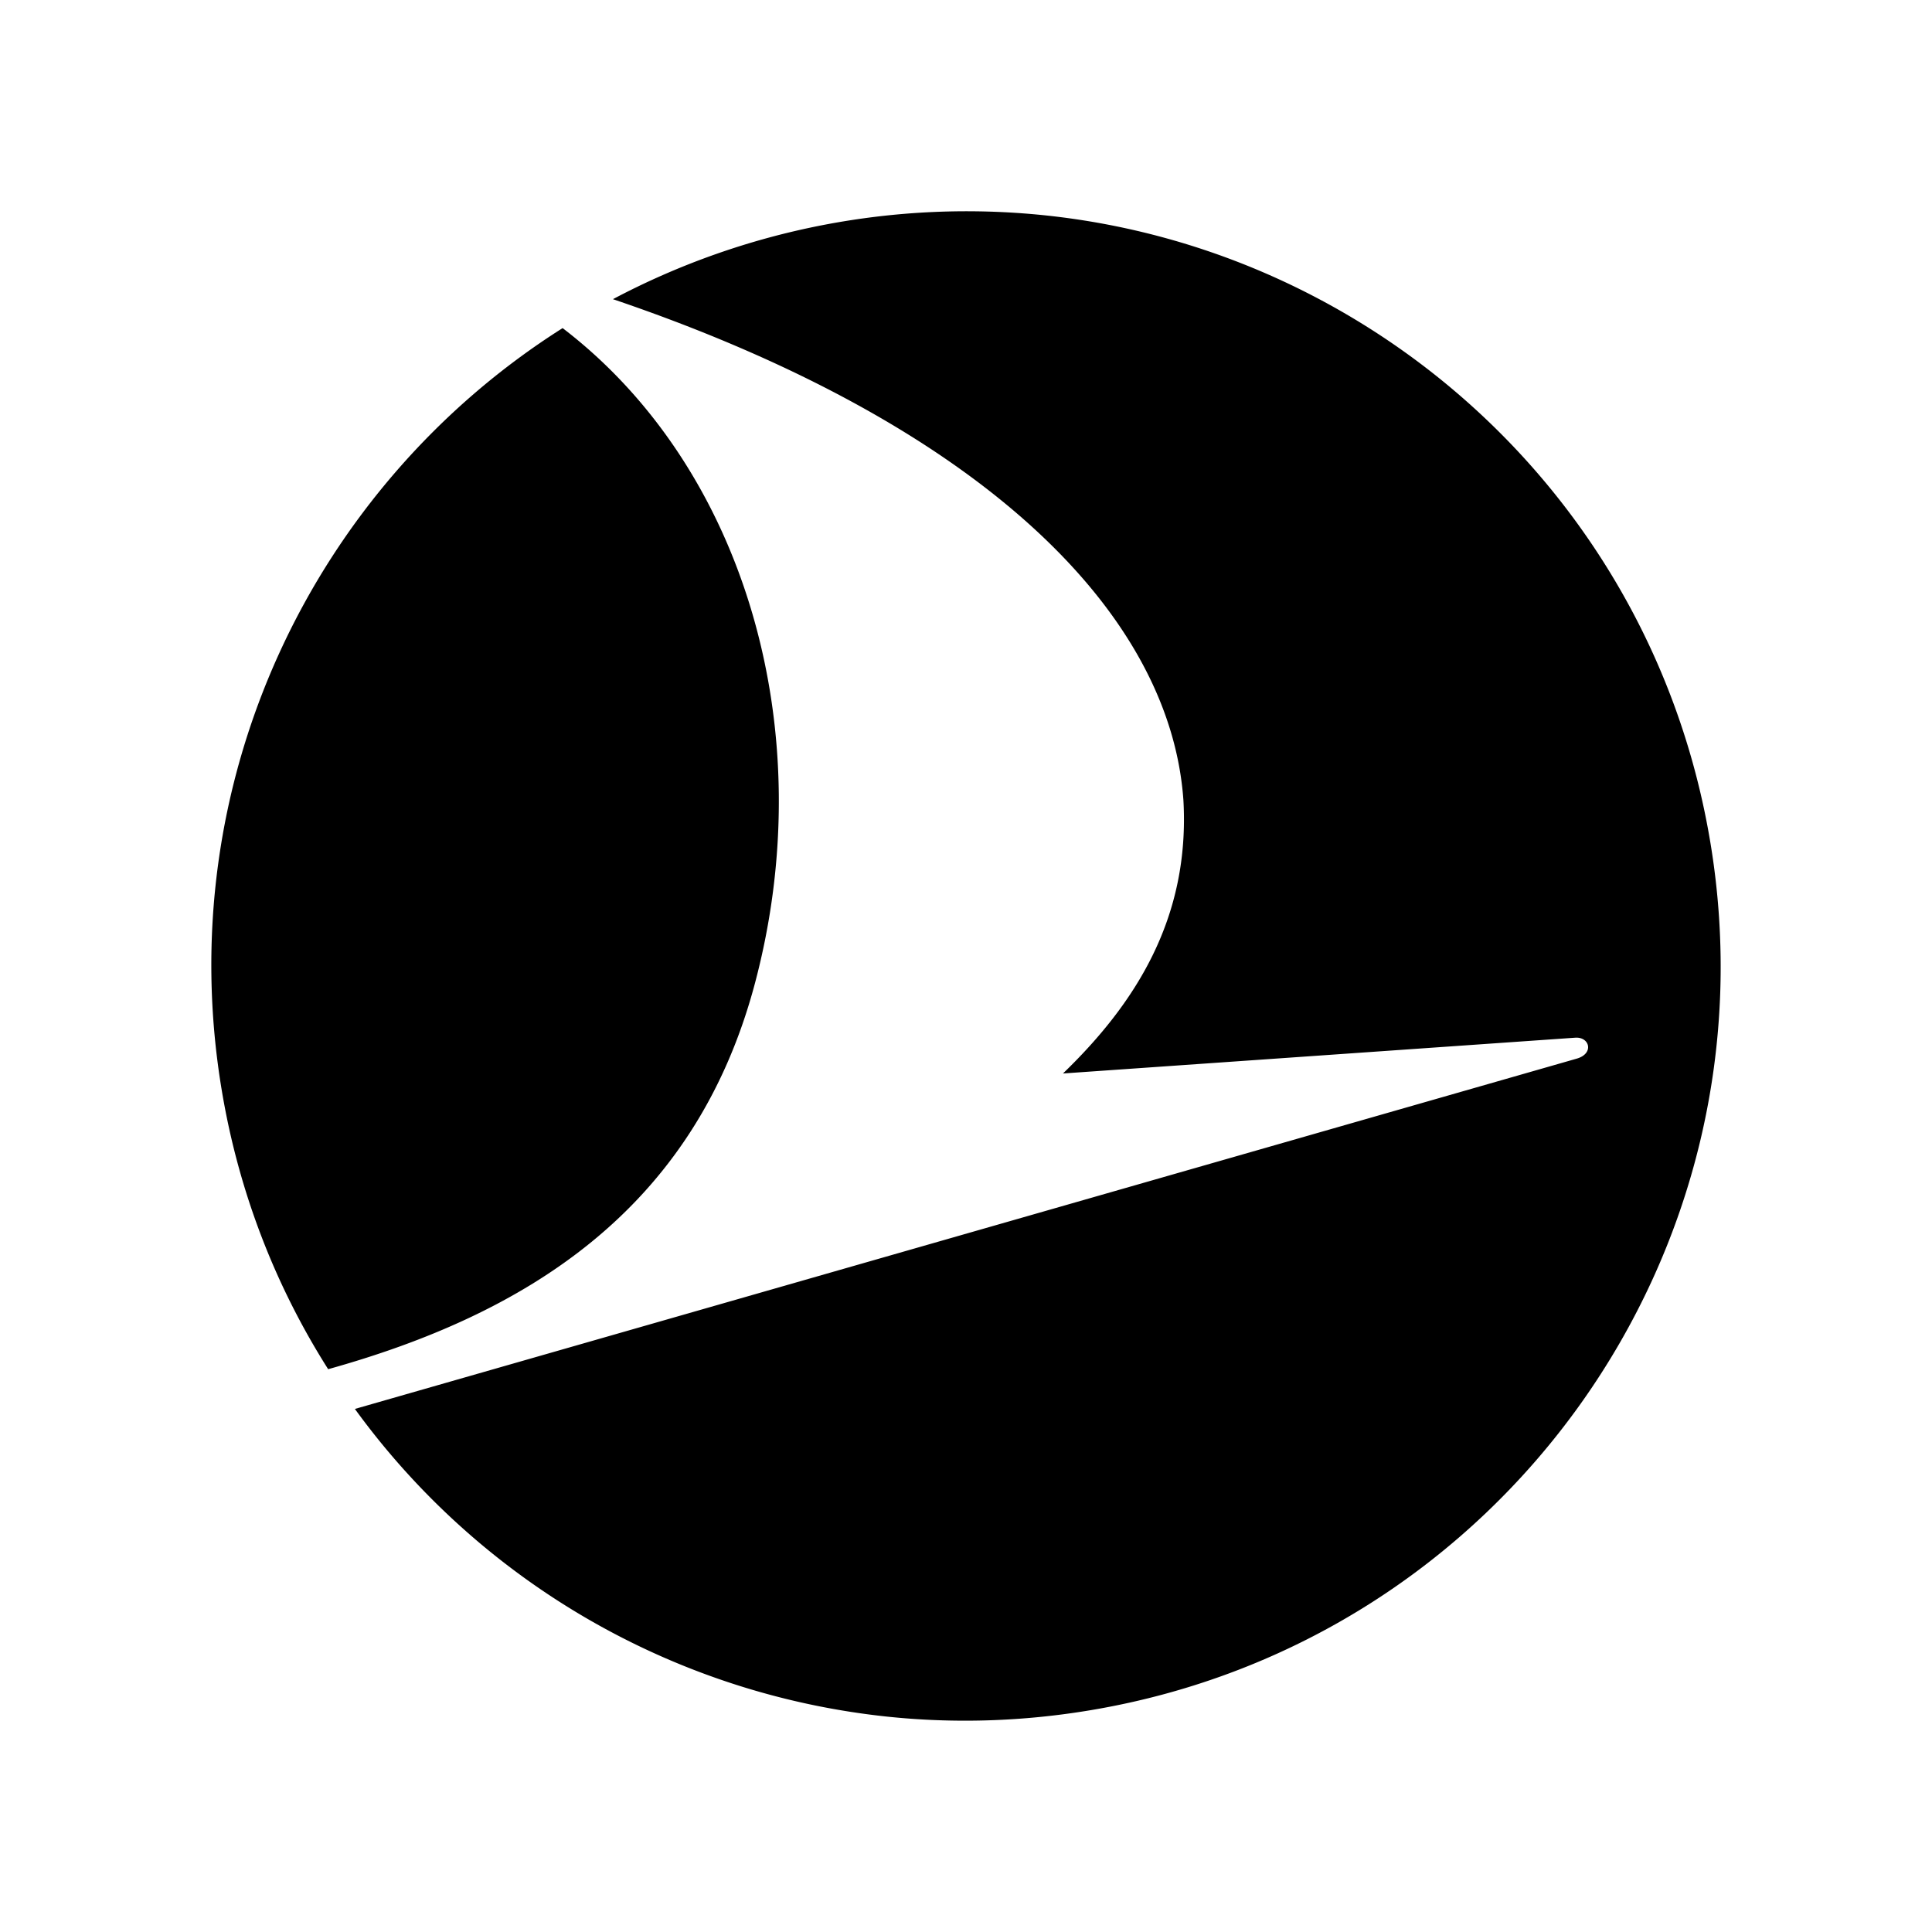 <svg xmlns="http://www.w3.org/2000/svg" width="100%" height="100%" viewBox="0 0 30.72 30.72"><path d="M3.528 17.348c0.272 1.623 0.86 3.115 1.69 4.423 3.095-0.863 5.817-2.495 6.785-6.132 1.065-4.003-0.15-8.199-3.057-10.422C4.986 7.724 2.703 12.437 3.528 17.348m23.664-3.975c1.098 6.534-3.308 12.722-9.844 13.819-1.1 0.185-2.19 0.214-3.245 0.103a12.023 12.023 0 0 1-8.46-4.892l19.428-5.57c0.279-0.08 0.207-0.349-0.024-0.333l-8.145 0.569c1.148-1.108 2.021-2.467 1.915-4.345-0.214-3.043-3.311-6.013-9.071-7.967a12.016 12.016 0 0 1 6.87-1.333c5.228 0.548 9.663 4.512 10.576 9.95" /></svg>
